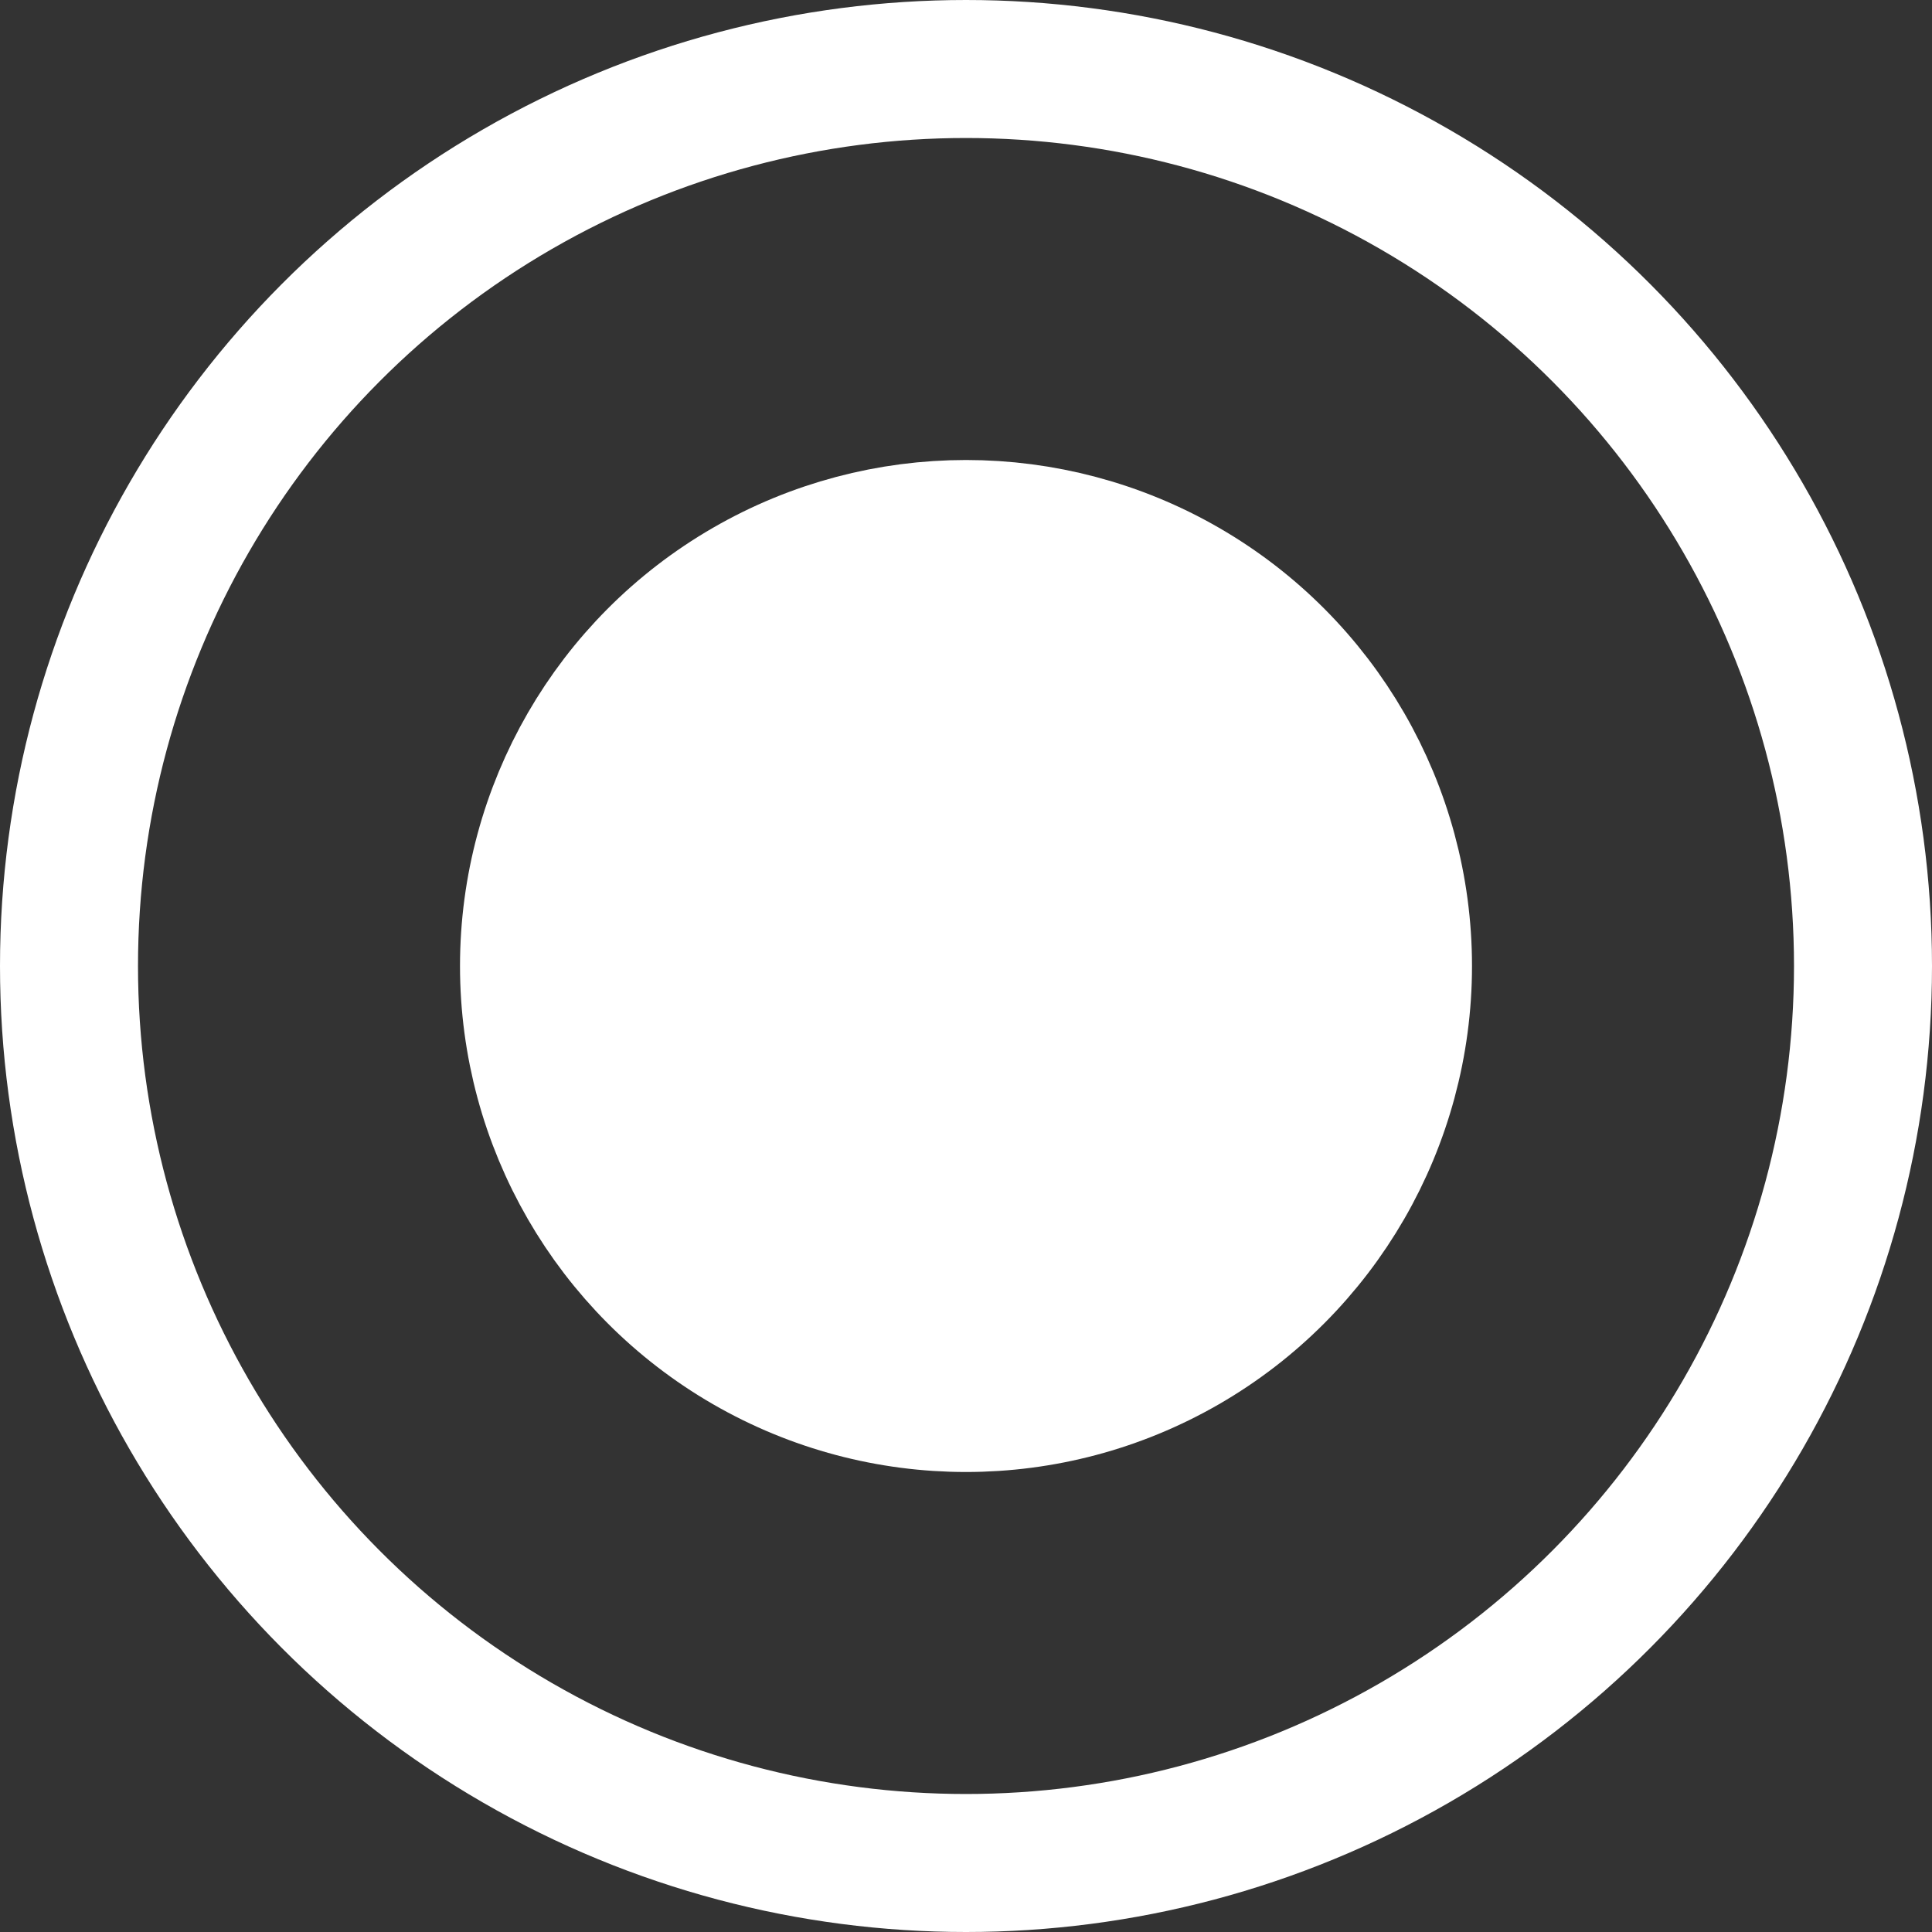 <svg width="21" height="21" viewBox="0 0 21 21" fill="none" xmlns="http://www.w3.org/2000/svg">
<rect x="0" y="0" width="21" height="21" fill="#333333" stroke="none"/>
<circle cx="10.5" cy="10.5" r="9.75" stroke="white" stroke-width="1.5"/>
<circle cx="10.5" cy="10.5" r="4.75" fill="white" stroke="white" stroke-width="1.5"/>
</svg>
